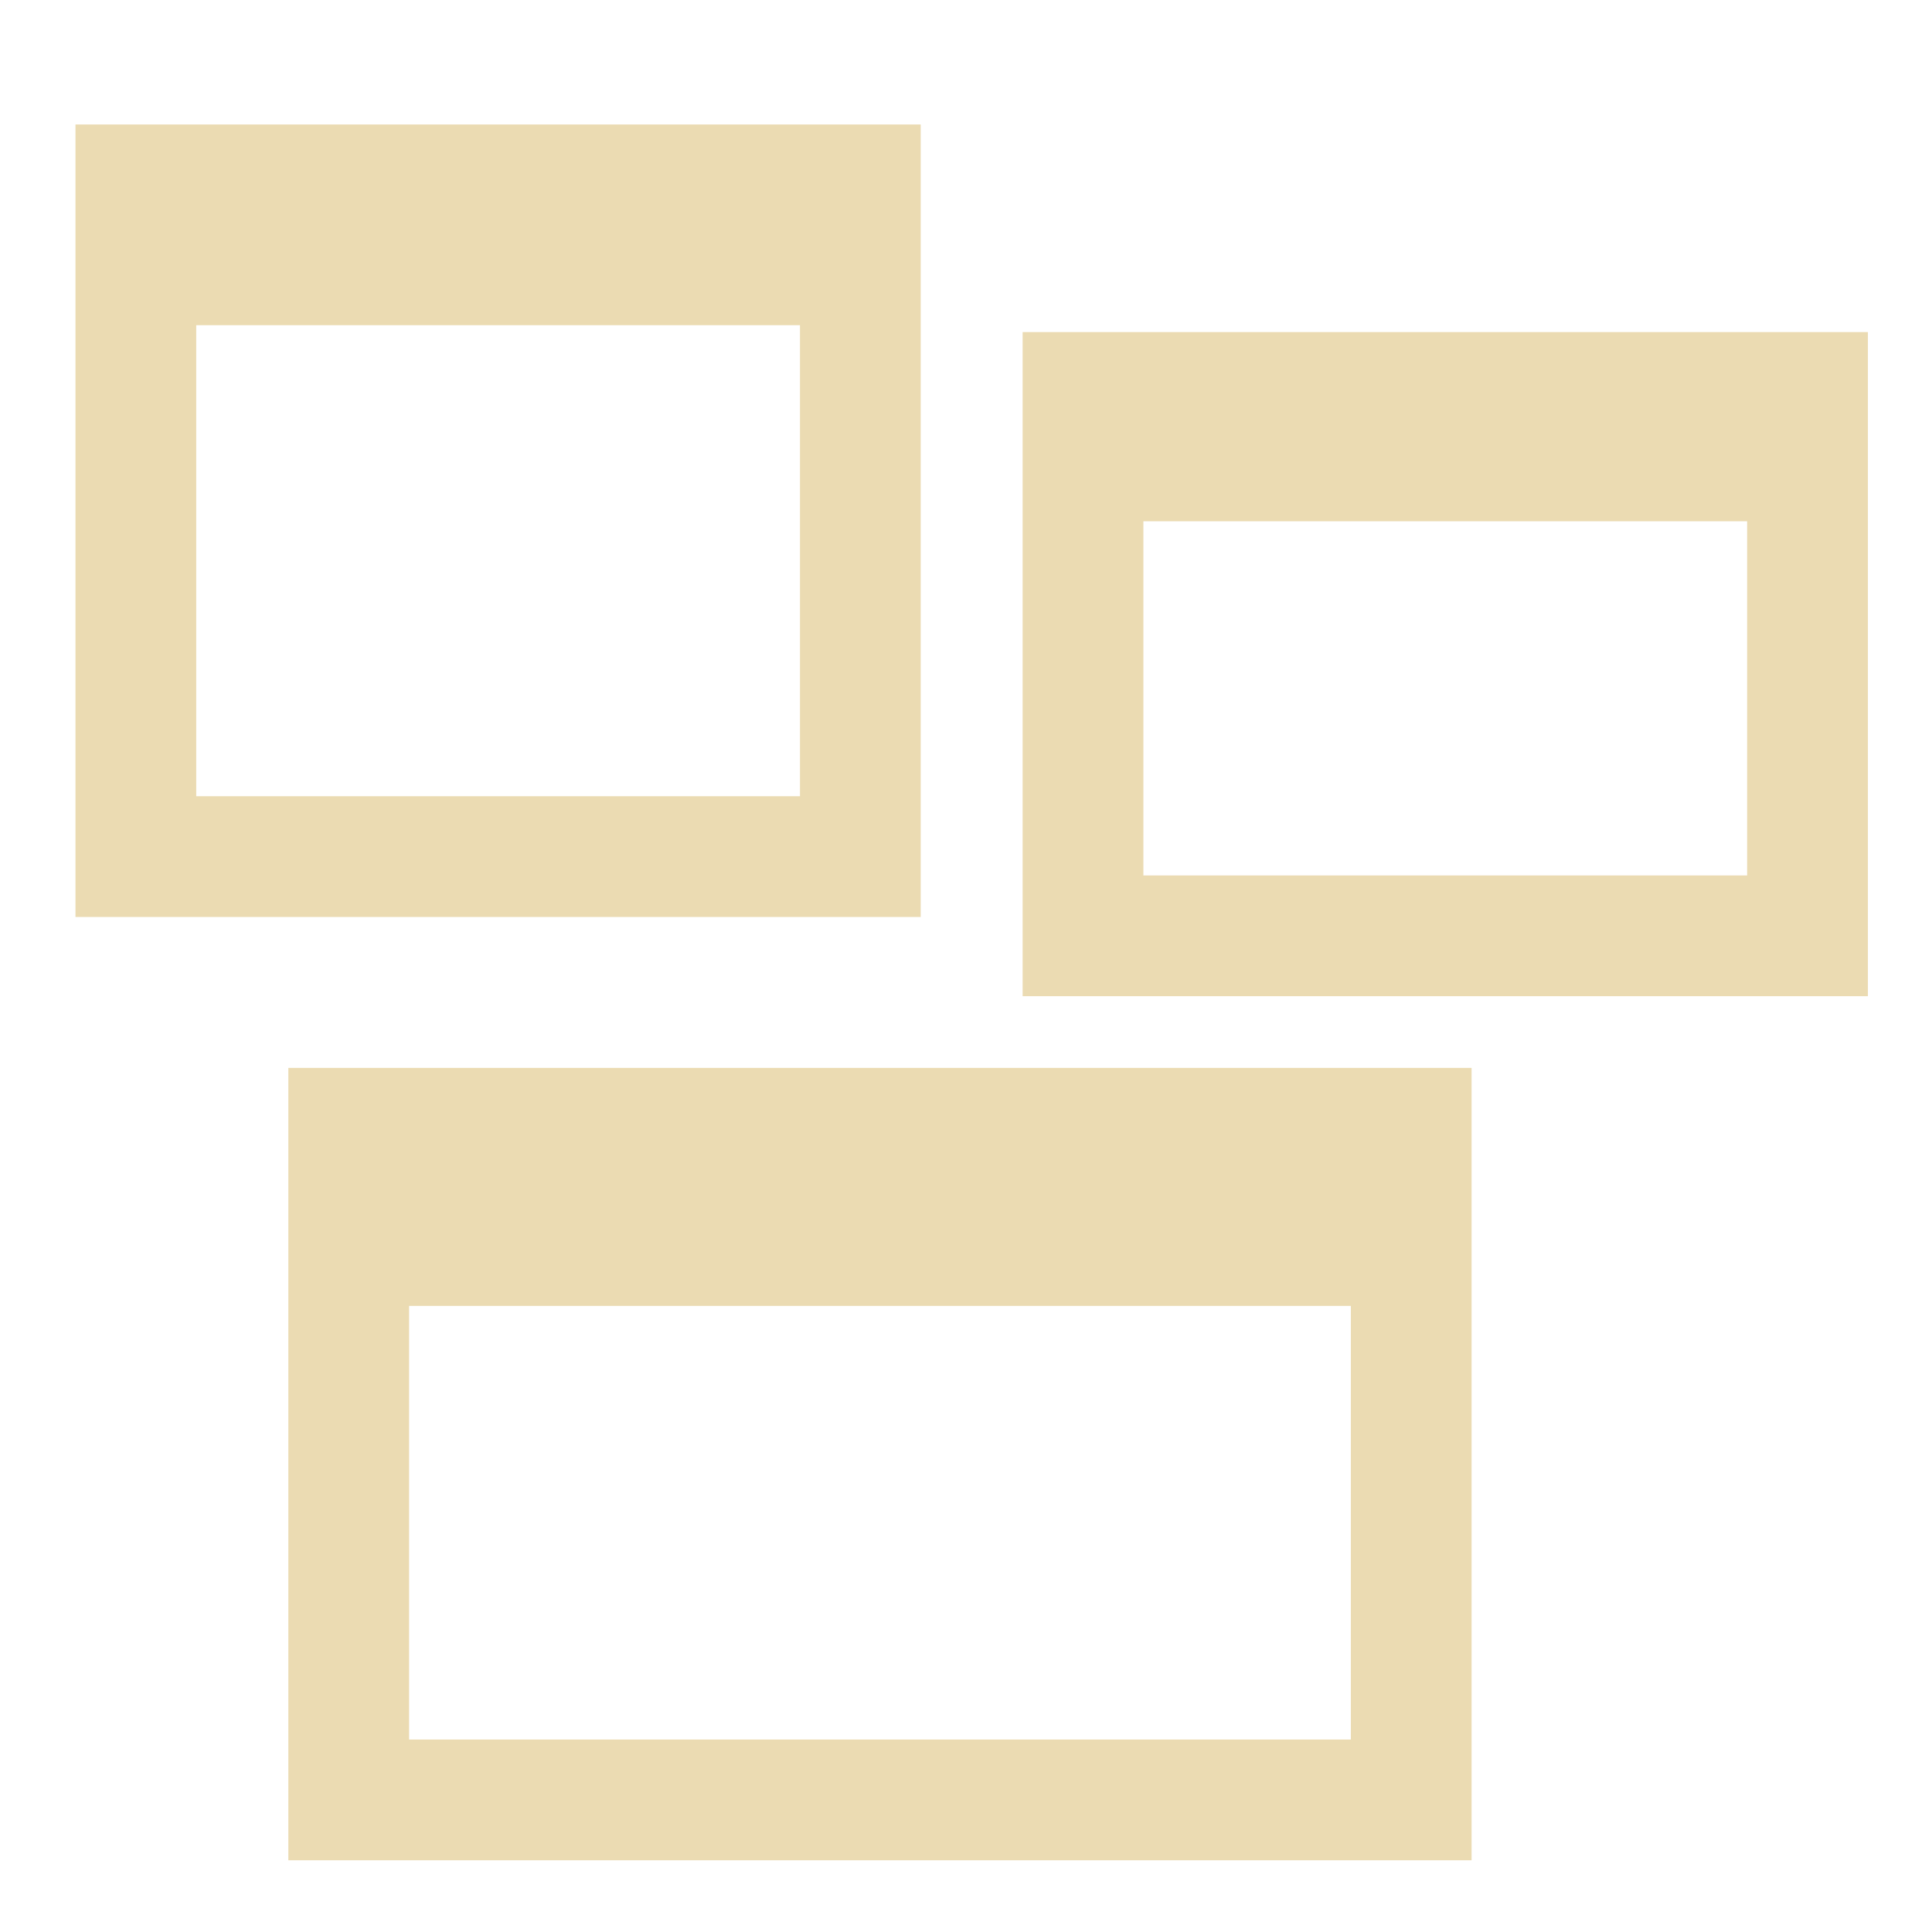 <svg xmlns="http://www.w3.org/2000/svg" style="isolation:isolate" width="16" height="16" viewBox="0 0 16 16">
 <defs>
  <style id="current-color-scheme" type="text/css">
   .ColorScheme-Text { color:#ebdbb2; } .ColorScheme-Highlight { color:#458588; }
  </style>
  <linearGradient id="arrongin" x1="0%" x2="0%" y1="0%" y2="100%">
   <stop offset="0%" style="stop-color:#d79921; stop-opacity:1"/>
   <stop offset="100%" style="stop-color:#b57614; stop-opacity:1"/>
  </linearGradient>
  <linearGradient id="aurora" x1="0%" x2="0%" y1="0%" y2="100%">
   <stop offset="0%" style="stop-color:#83a598; stop-opacity:1"/>
   <stop offset="100%" style="stop-color:#b16286; stop-opacity:1"/>
  </linearGradient>
  <linearGradient id="fitdance" x1="0%" x2="0%" y1="0%" y2="100%">
   <stop offset="0%" style="stop-color:#8ec07c; stop-opacity:1"/>
   <stop offset="100%" style="stop-color:#458588; stop-opacity:1"/>
  </linearGradient>
  <linearGradient id="oomox" x1="0%" x2="0%" y1="0%" y2="100%">
   <stop offset="0%" style="stop-color:#458588; stop-opacity:1"/>
   <stop offset="100%" style="stop-color:#928374; stop-opacity:1"/>
  </linearGradient>
  <linearGradient id="rainblue" x1="0%" x2="0%" y1="0%" y2="100%">
   <stop offset="0%" style="stop-color:#b8bb26; stop-opacity:1"/>
   <stop offset="100%" style="stop-color:#076678; stop-opacity:1"/>
  </linearGradient>
  <linearGradient id="sunrise" x1="0%" x2="0%" y1="0%" y2="100%">
   <stop offset="0%" style="stop-color: #fe8019; stop-opacity:1"/>
   <stop offset="100%" style="stop-color: #fabd2f; stop-opacity:1"/>
  </linearGradient>
  <linearGradient id="telinkrin" x1="0%" x2="0%" y1="0%" y2="100%">
   <stop offset="0%" style="stop-color: #83a598; stop-opacity:1"/>
   <stop offset="100%" style="stop-color: #83a598; stop-opacity:1"/>
  </linearGradient>
  <linearGradient id="60spsycho" x1="0%" x2="0%" y1="0%" y2="100%">
   <stop offset="0%" style="stop-color: #fb4934; stop-opacity:1"/>
   <stop offset="25%" style="stop-color: #fabd2f; stop-opacity:1"/>
   <stop offset="50%" style="stop-color: #fe8019; stop-opacity:1"/>
   <stop offset="100%" style="stop-color: #689d6a; stop-opacity:1"/>
  </linearGradient>
  <linearGradient id="90ssummer" x1="0%" x2="0%" y1="0%" y2="100%">
   <stop offset="0%" style="stop-color: #b16286; stop-opacity:1"/>
   <stop offset="20%" style="stop-color: #8ec07c; stop-opacity:1"/>
   <stop offset="50%" style="stop-color: #fabd2f; stop-opacity:1"/>
   <stop offset="100%" style="stop-color: #458588; stop-opacity:1"/>
  </linearGradient>
  <linearGradient id="cyberneon" x1="0%" x2="0%" y1="0%" y2="100%">
    <stop offset="0" style="stop-color:#83a598; stop-opacity:1"/>
    <stop offset="1" style="stop-color:#b16286; stop-opacity:1"/>
  </linearGradient>
  <clipPath id="_clipPath_beEfOdP81yIbB1NOkY88FKhDOIgssriK">
   <rect width="16" height="16"/>
  </clipPath>
 </defs>
 <g clip-path="url(#_clipPath_beEfOdP81yIbB1NOkY88FKhDOIgssriK)">
  <rect style="fill:currentColor" class="ColorScheme-Text" width="4.625" height="3.594" x="17.09" y="-.09" transform="matrix(1,0,0,1,0,0)"/>
  <g>
   <g>
    <path fill="none" stroke="#ebdbb2" stroke-linecap="square" stroke-miterlimit="3" d="M 1.125 1.531 L 7.125 1.531 L 7.125 7.094 L 1.125 7.094 L 1.125 1.531 Z" vector-effect="non-scaling-stroke"/>
    <rect style="fill:currentColor" class="ColorScheme-Text" width="6.063" height="1.063" x="1.03" y="1.63" transform="matrix(1,0,0,1,0,0)"/>
   </g>
   <g>
    <path fill="none" stroke="#ebdbb2" stroke-linecap="square" stroke-miterlimit="3" d="M 8.969 3.25 L 14.969 3.25 L 14.969 7.75 L 8.969 7.75 L 8.969 3.25 Z" vector-effect="non-scaling-stroke"/>
    <rect style="fill:currentColor" class="ColorScheme-Text" width="6.063" height=".987" x="8.88" y="3.33" transform="matrix(1,0,0,1,0,0)"/>
   </g>
   <g>
    <path fill="none" stroke="#ebdbb2" stroke-linecap="square" stroke-miterlimit="3" d="M 2.888 9.344 L 11.687 9.344 L 11.687 14.906 L 2.888 14.906 L 2.888 9.344 Z" vector-effect="non-scaling-stroke"/>
    <rect style="fill:currentColor" class="ColorScheme-Text" width="8.892" height="1.375" x="2.75" y="9.44" transform="matrix(1,0,0,1,0,0)"/>
   </g>
  </g>
 </g>
</svg>
